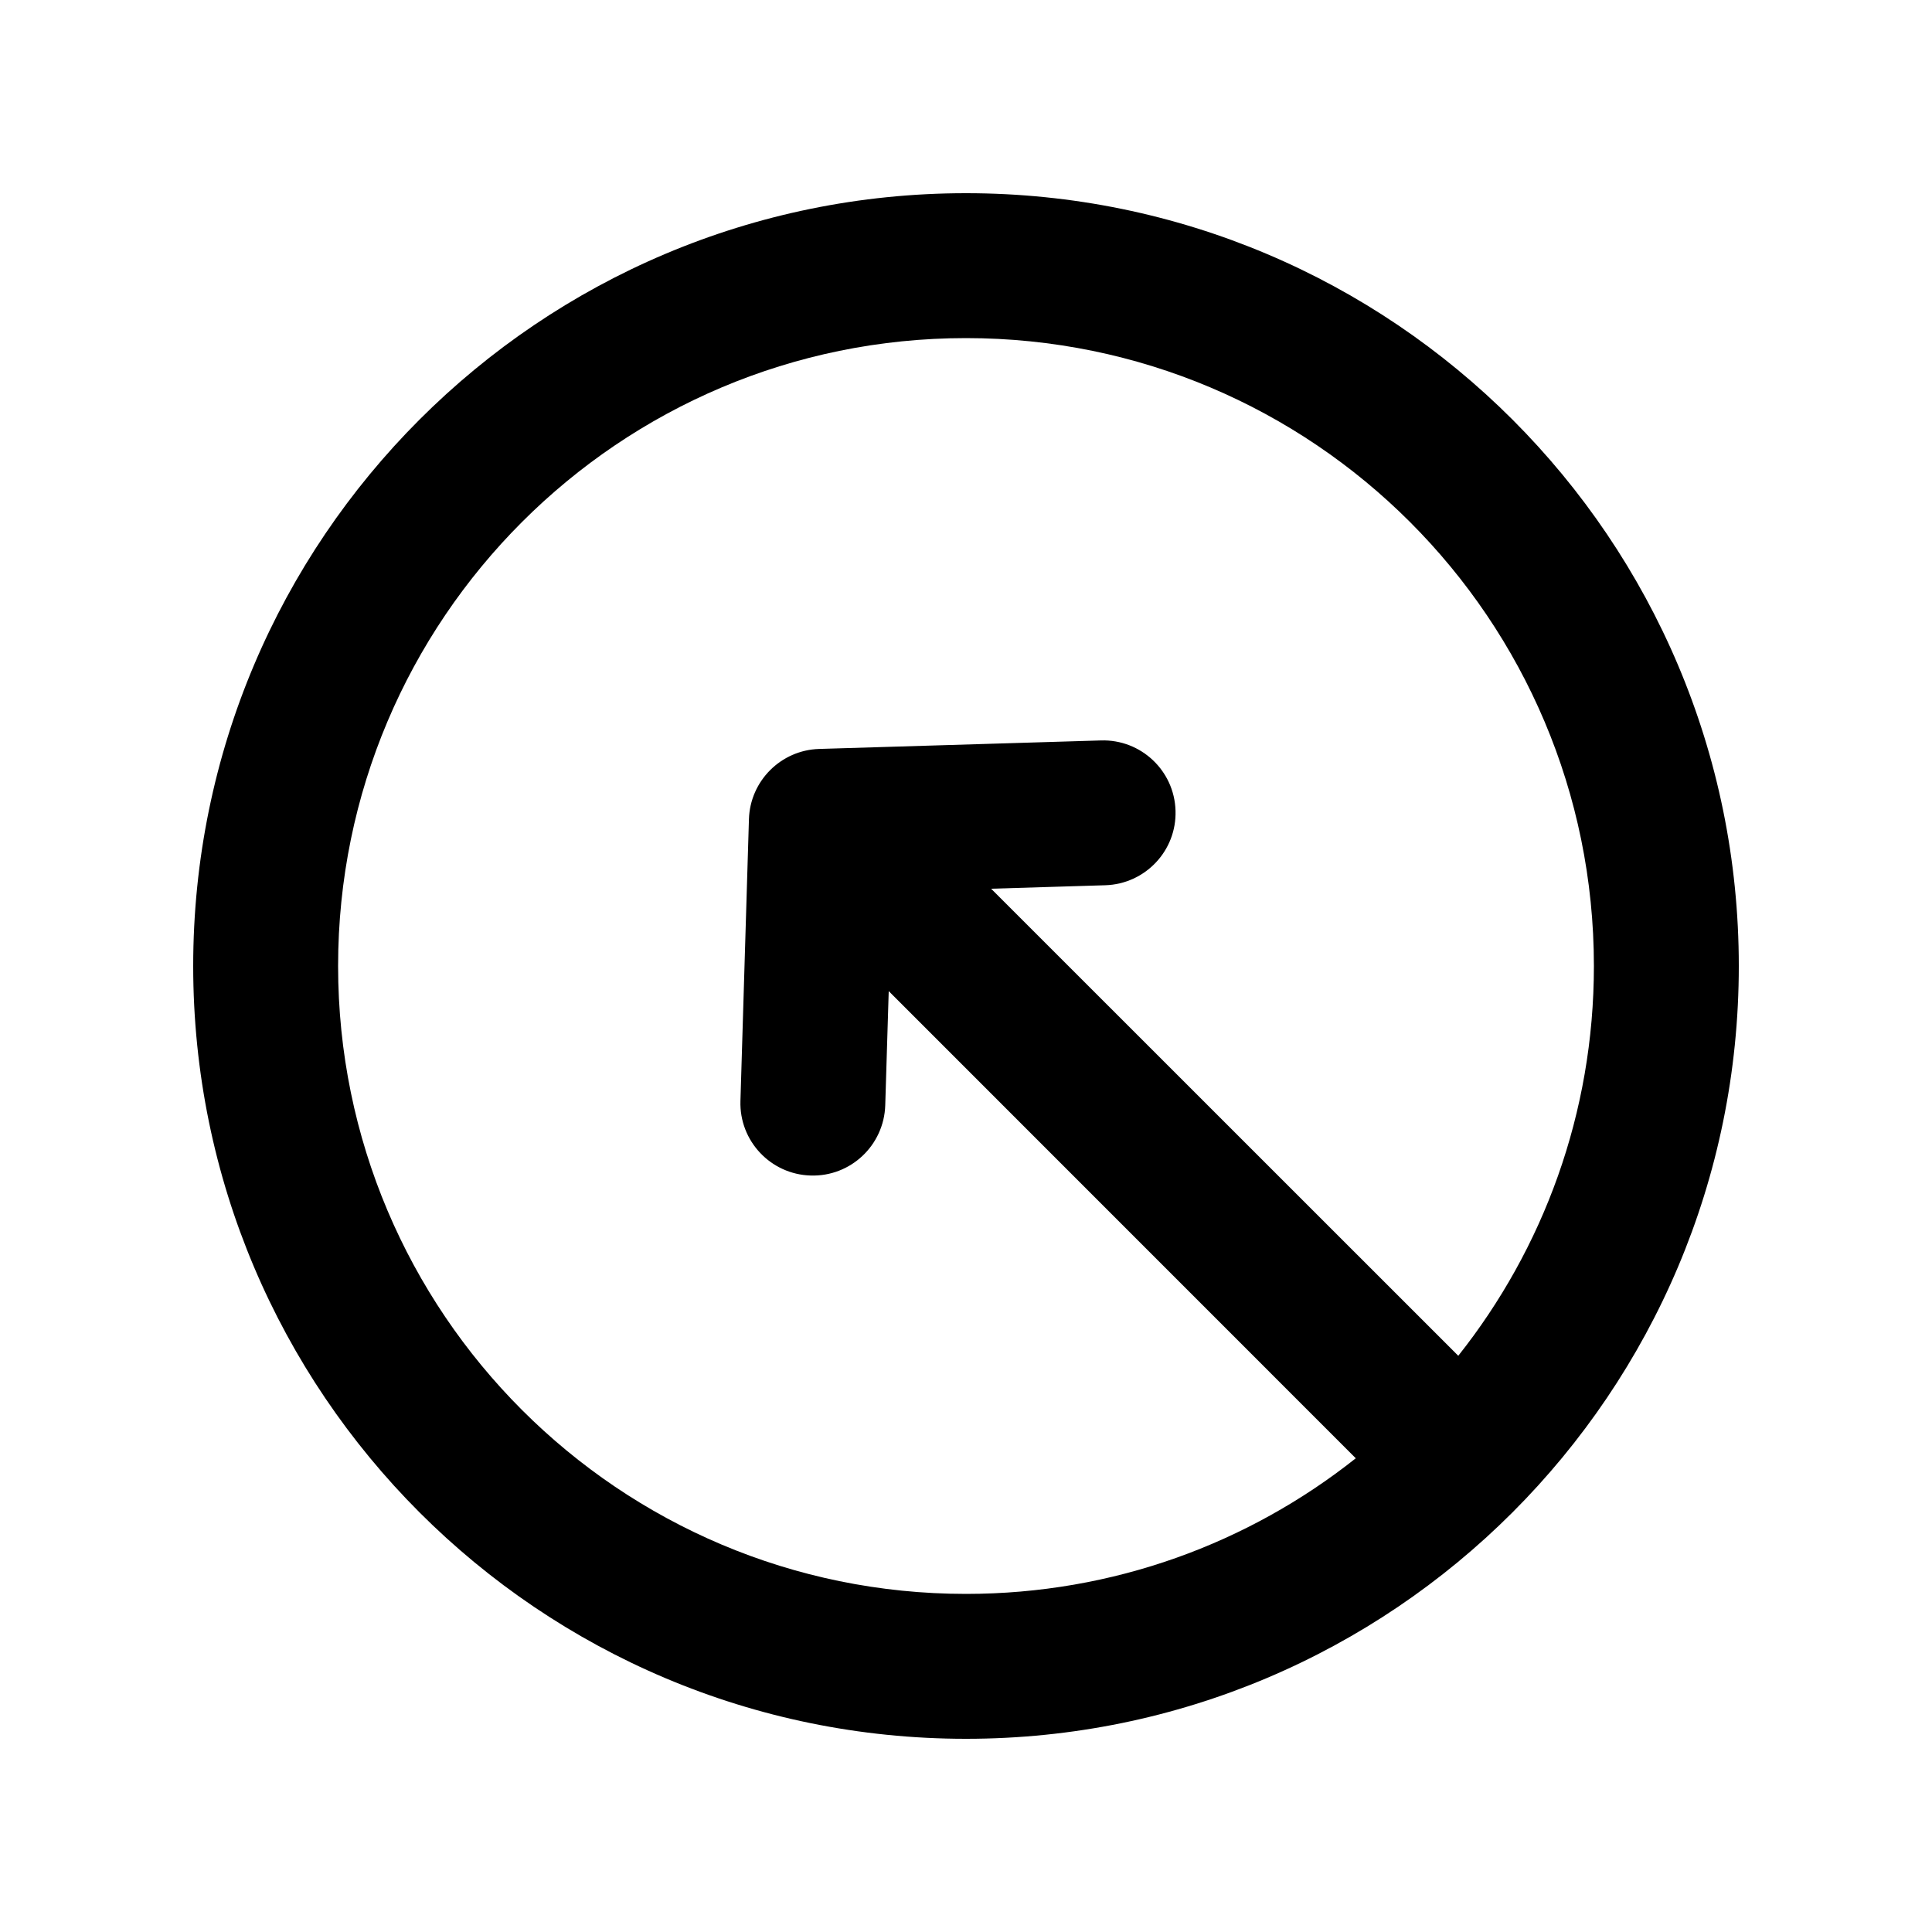 <svg width="20" height="20" viewBox="0 0 20 20" fill="none" xmlns="http://www.w3.org/2000/svg">
<path fill-rule="evenodd" clip-rule="evenodd" d="M18 10C18 14.418 14.418 18 10 18C5.582 18 2 14.418 2 10C2 5.582 5.582 2 10 2C14.418 2 18 5.582 18 10ZM14.035 15.096C12.927 15.975 11.525 16.5 10 16.5C6.41 16.5 3.5 13.59 3.5 10C3.5 6.41 6.41 3.5 10 3.5C13.59 3.5 16.5 6.41 16.5 10C16.5 11.525 15.975 12.927 15.096 14.035L10.26 9.2L11.442 9.164C11.856 9.151 12.182 8.806 12.169 8.392C12.157 7.978 11.811 7.652 11.397 7.665L8.48 7.753C8.084 7.765 7.765 8.084 7.753 8.48L7.665 11.397C7.652 11.811 7.978 12.157 8.392 12.169C8.806 12.182 9.151 11.856 9.164 11.442L9.2 10.26L14.035 15.096Z" fill="black"/>
</svg>

